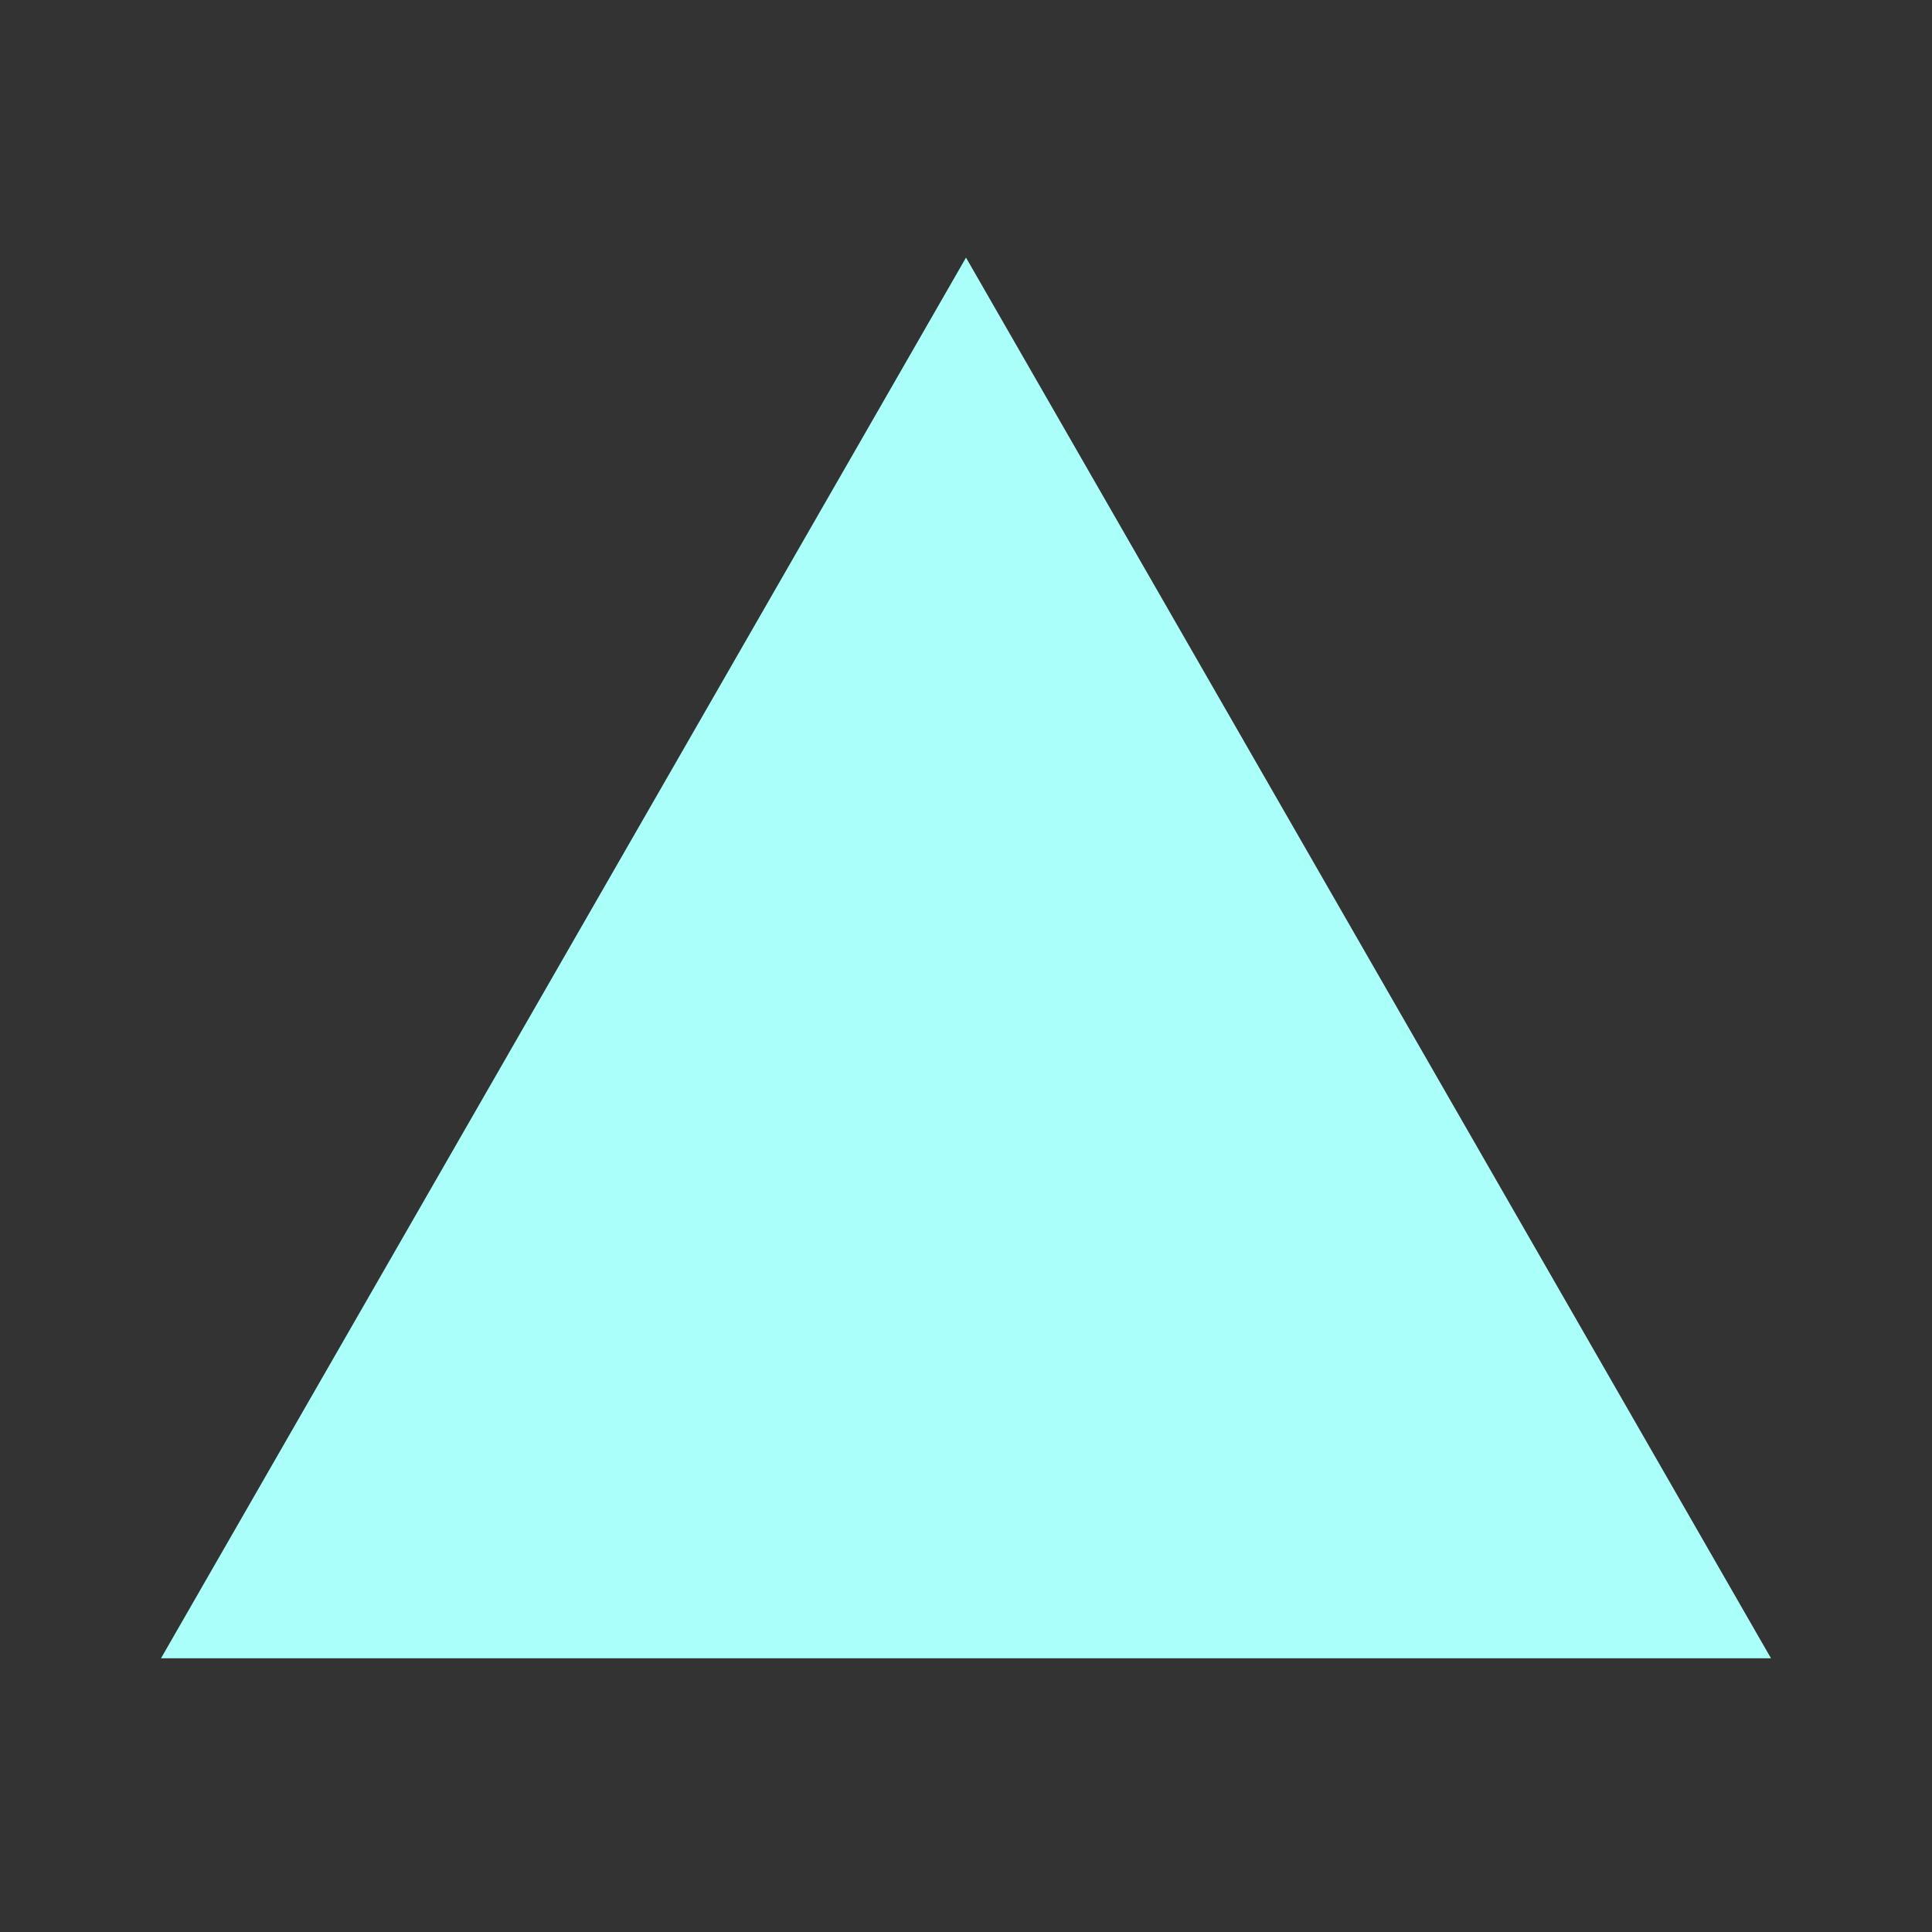 <?xml version="1.0" standalone="no"?>
<svg width="120" height="120" viewBox="0 0 120 120"
     xmlns="http://www.w3.org/2000/svg" version="1.1">

   <rect x="0" y="0" width="120" height="120" fill="#333333" stroke="none"/>

   <polygon fill="rgb(170, 255, 251)" stroke="blue" stroke-width="0" 
            points="60 16 10 103 110 103 " />
</svg>